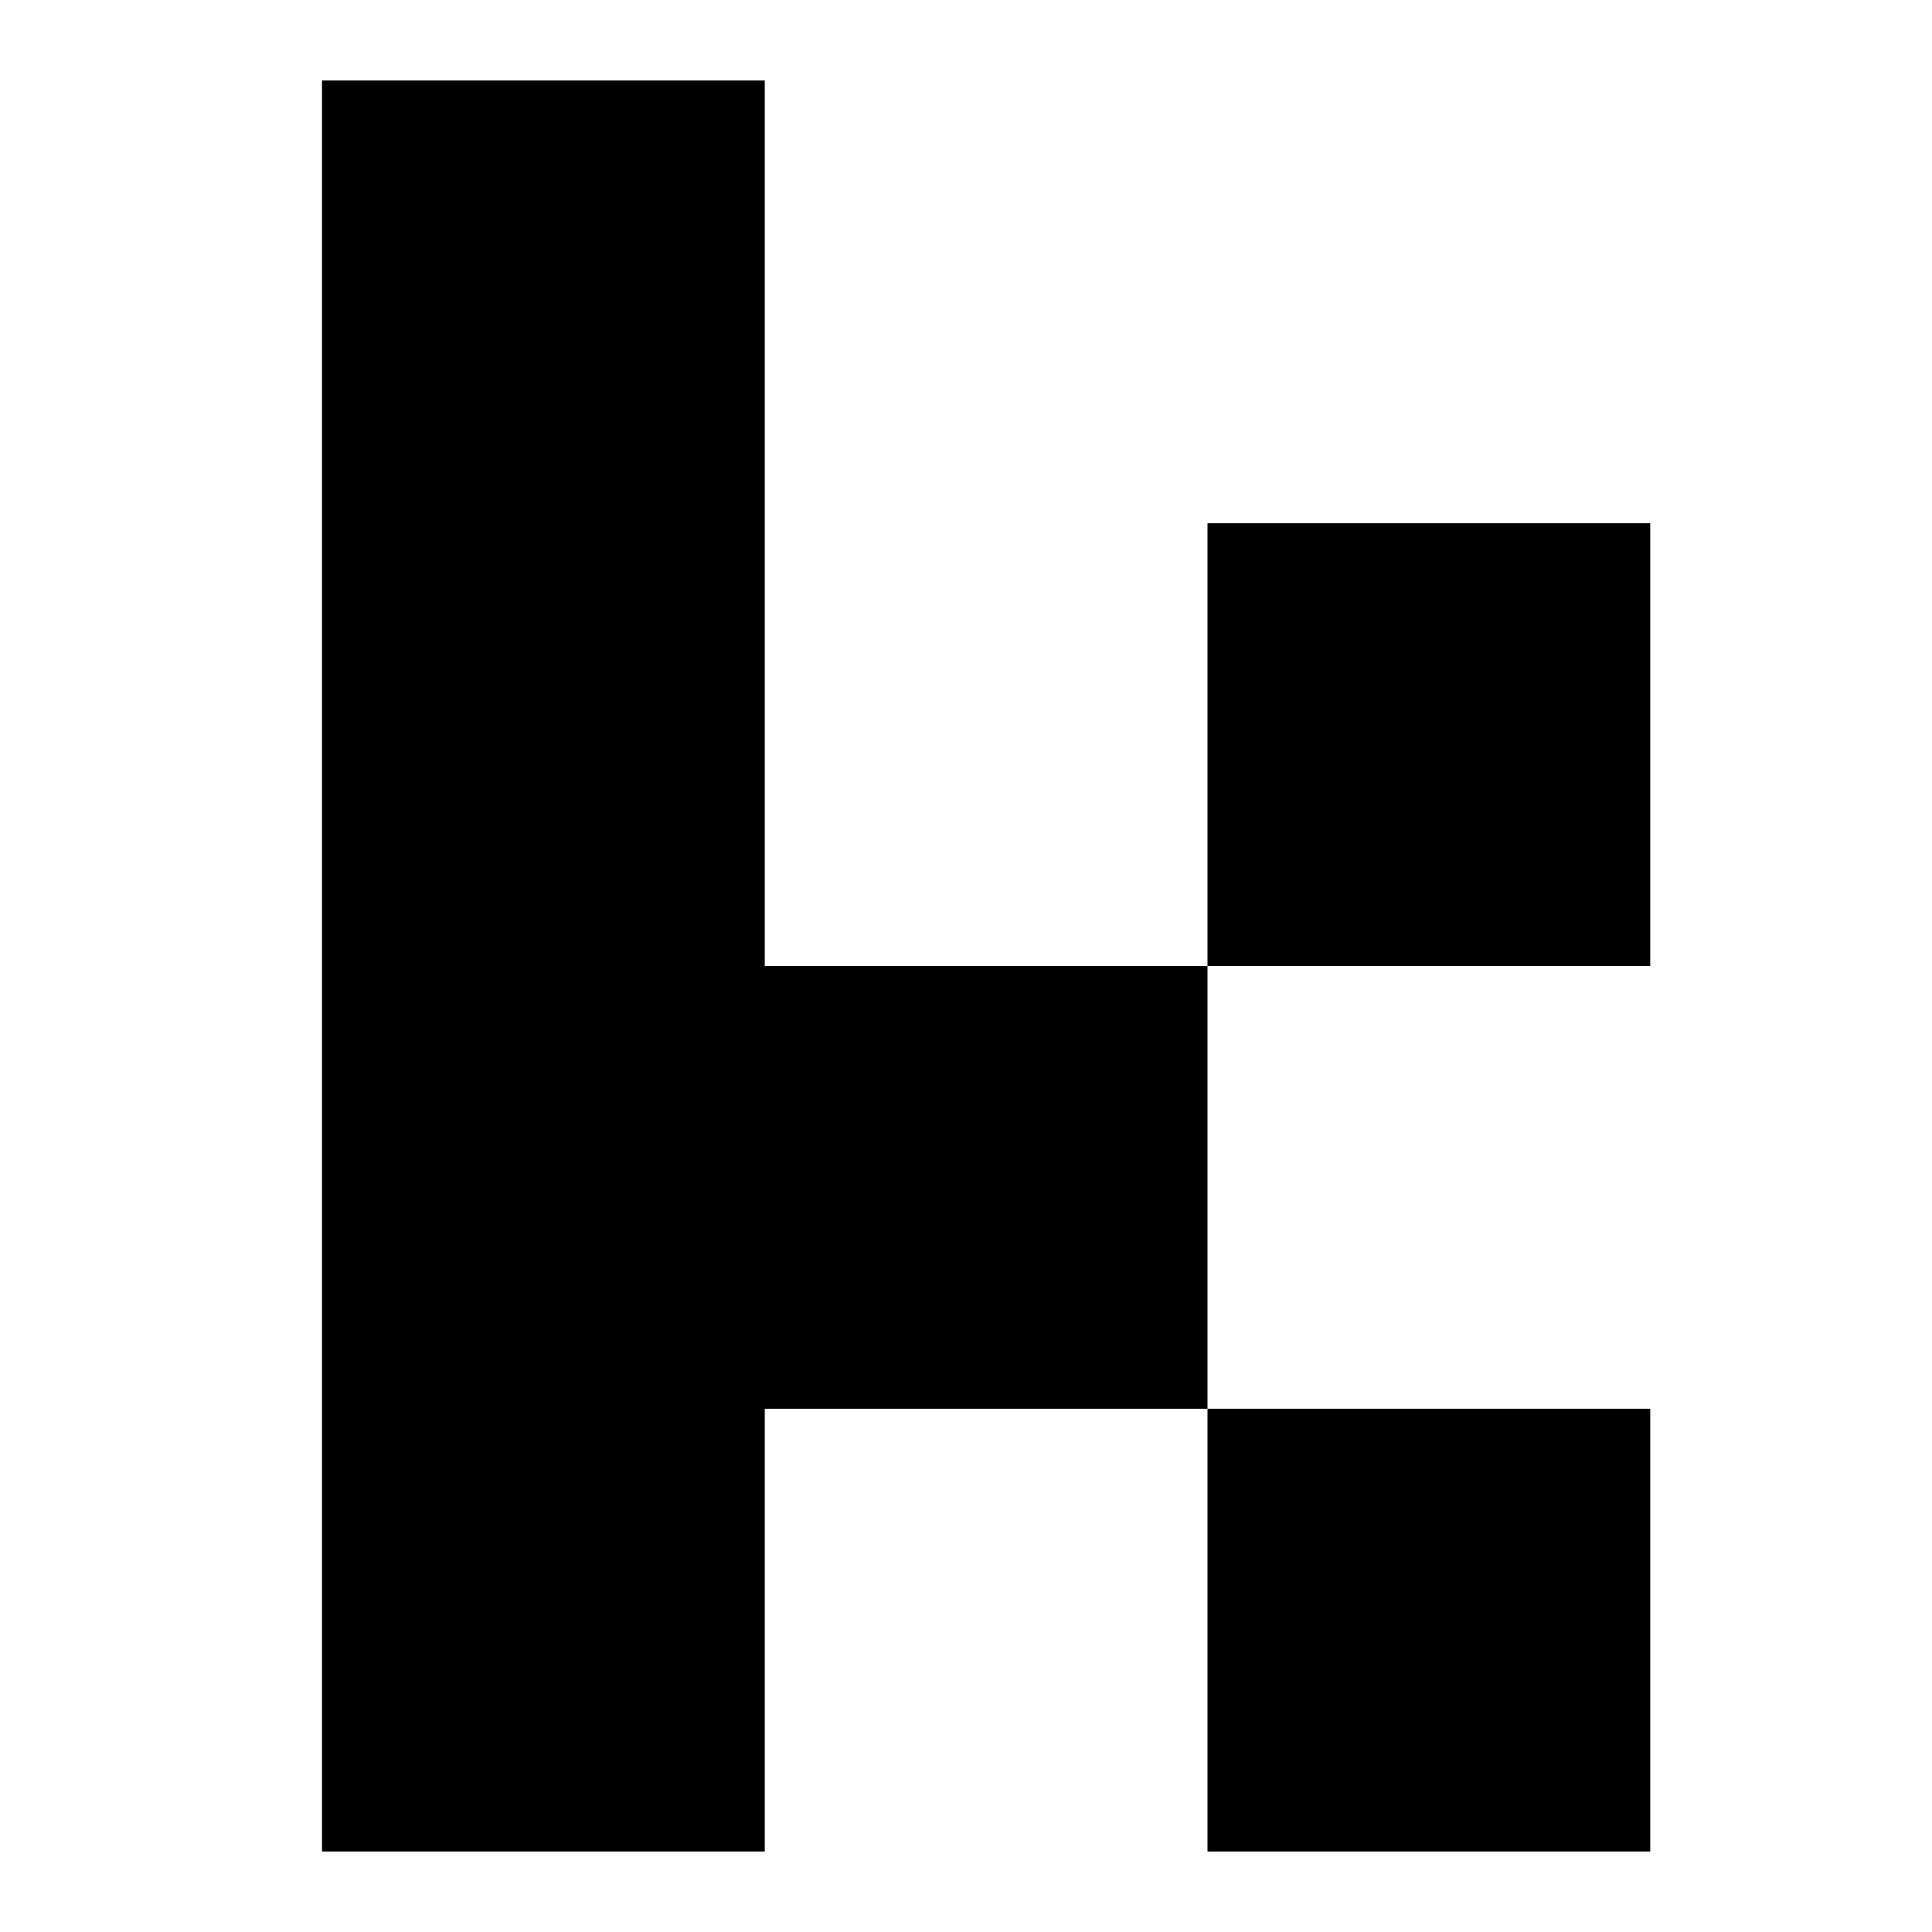 <svg width="24" height="24" viewBox="0 0 24 24" fill="currentColor" xmlns="http://www.w3.org/2000/svg">
<g id="logo">
<g id="Vector">
<path d="M9.5 1H4V23H9.5V1Z" fill="currentColor"/>
<path d="M15 12H9.156V17.5H15V12Z" fill="currentColor"/>
<path d="M20.5 6.5H15V12H20.5V6.5Z" fill="currentColor"/>
<path d="M20.5 17.5H15V23H20.5V17.5Z" fill="currentColor"/>
</g>
</g>
</svg>
